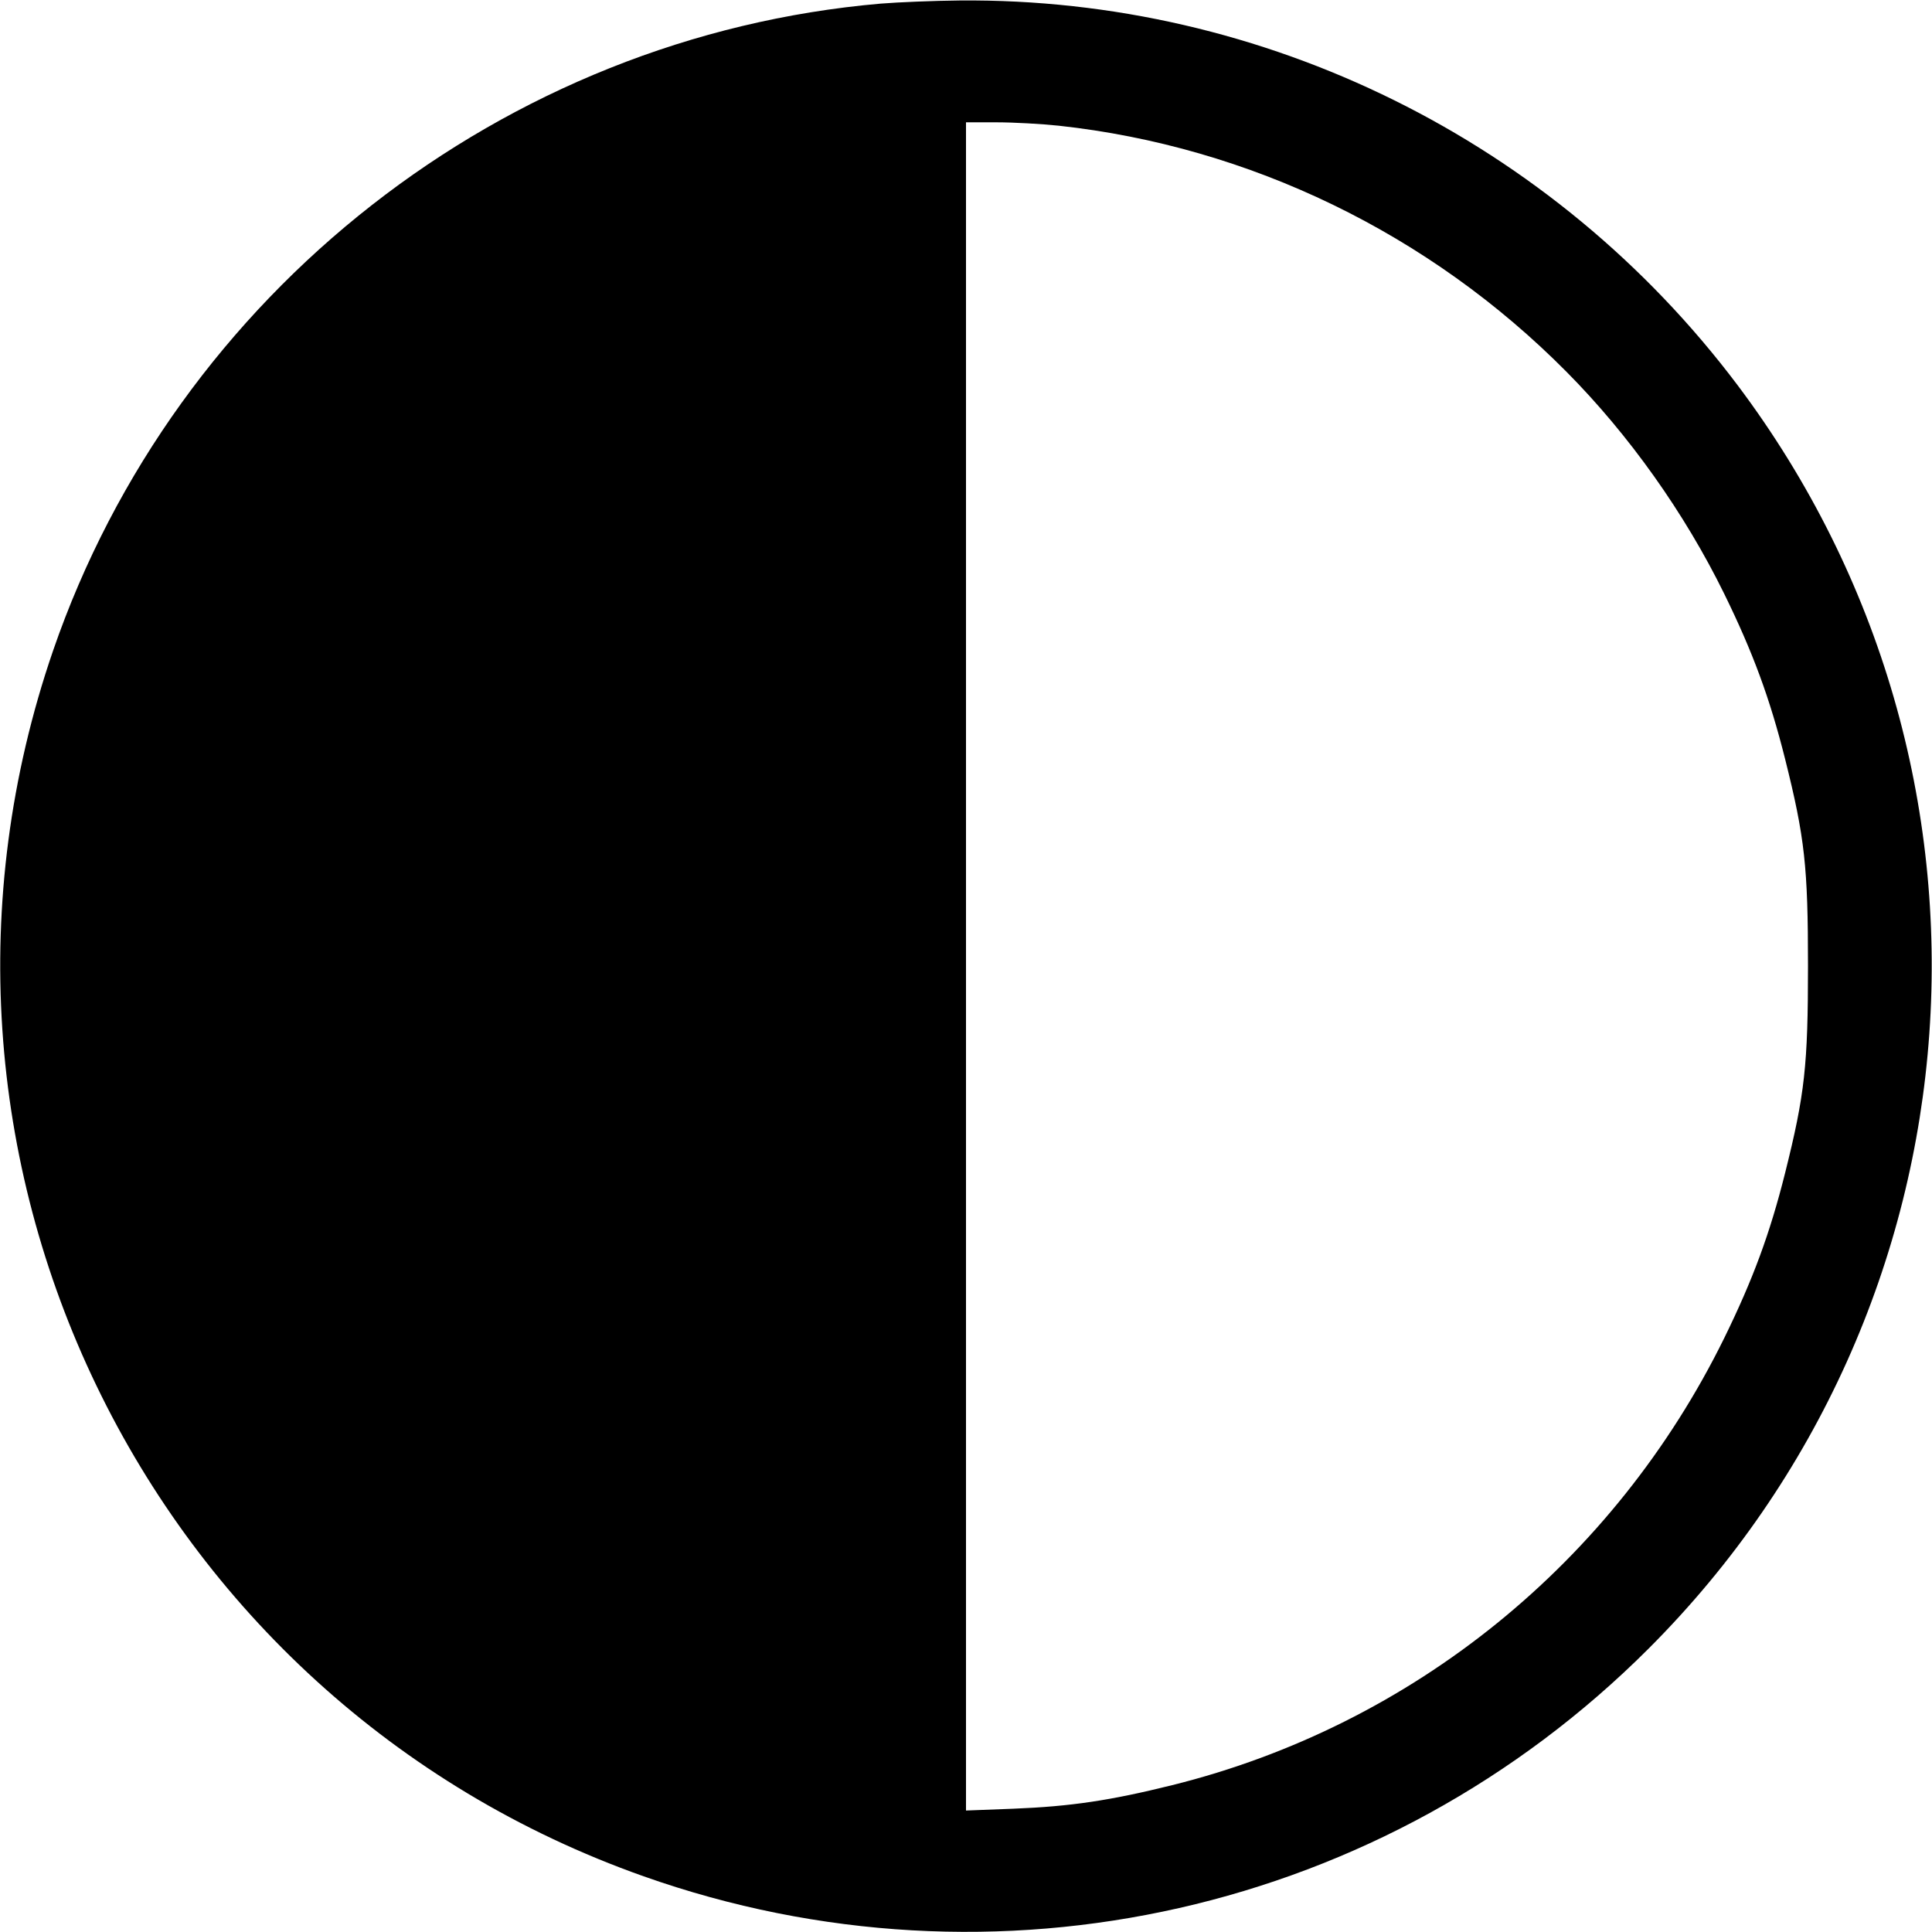 <svg width="1em" height="1em" viewBox="0 0 16 16" class="bi bi-circle-half" fill="currentColor" xmlns="http://www.w3.org/2000/svg"><path d="M7.293 0.030 C 4.174 0.300,1.460 2.423,0.439 5.390 C -0.989 9.546,1.195 14.077,5.331 15.539 C 8.244 16.569,11.468 15.838,13.653 13.653 C 16.473 10.834,16.787 6.378,14.390 3.190 C 12.867 1.166,10.473 -0.019,7.947 0.004 C 7.734 0.006,7.440 0.018,7.293 0.030 M8.768 1.041 C 10.349 1.213,11.838 1.934,12.973 3.079 C 13.491 3.601,13.952 4.250,14.280 4.919 C 14.518 5.405,14.657 5.783,14.783 6.284 C 14.947 6.939,14.973 7.177,14.973 8.000 C 14.973 8.823,14.947 9.061,14.783 9.716 C 14.657 10.218,14.517 10.596,14.280 11.080 C 13.367 12.937,11.697 14.290,9.707 14.784 C 9.195 14.911,8.869 14.960,8.393 14.979 L 8.000 14.994 8.000 8.004 L 8.000 1.013 8.254 1.013 C 8.394 1.013,8.625 1.026,8.768 1.041 " stroke="none" fill="black" fill-rule="evenodd"></path></svg>